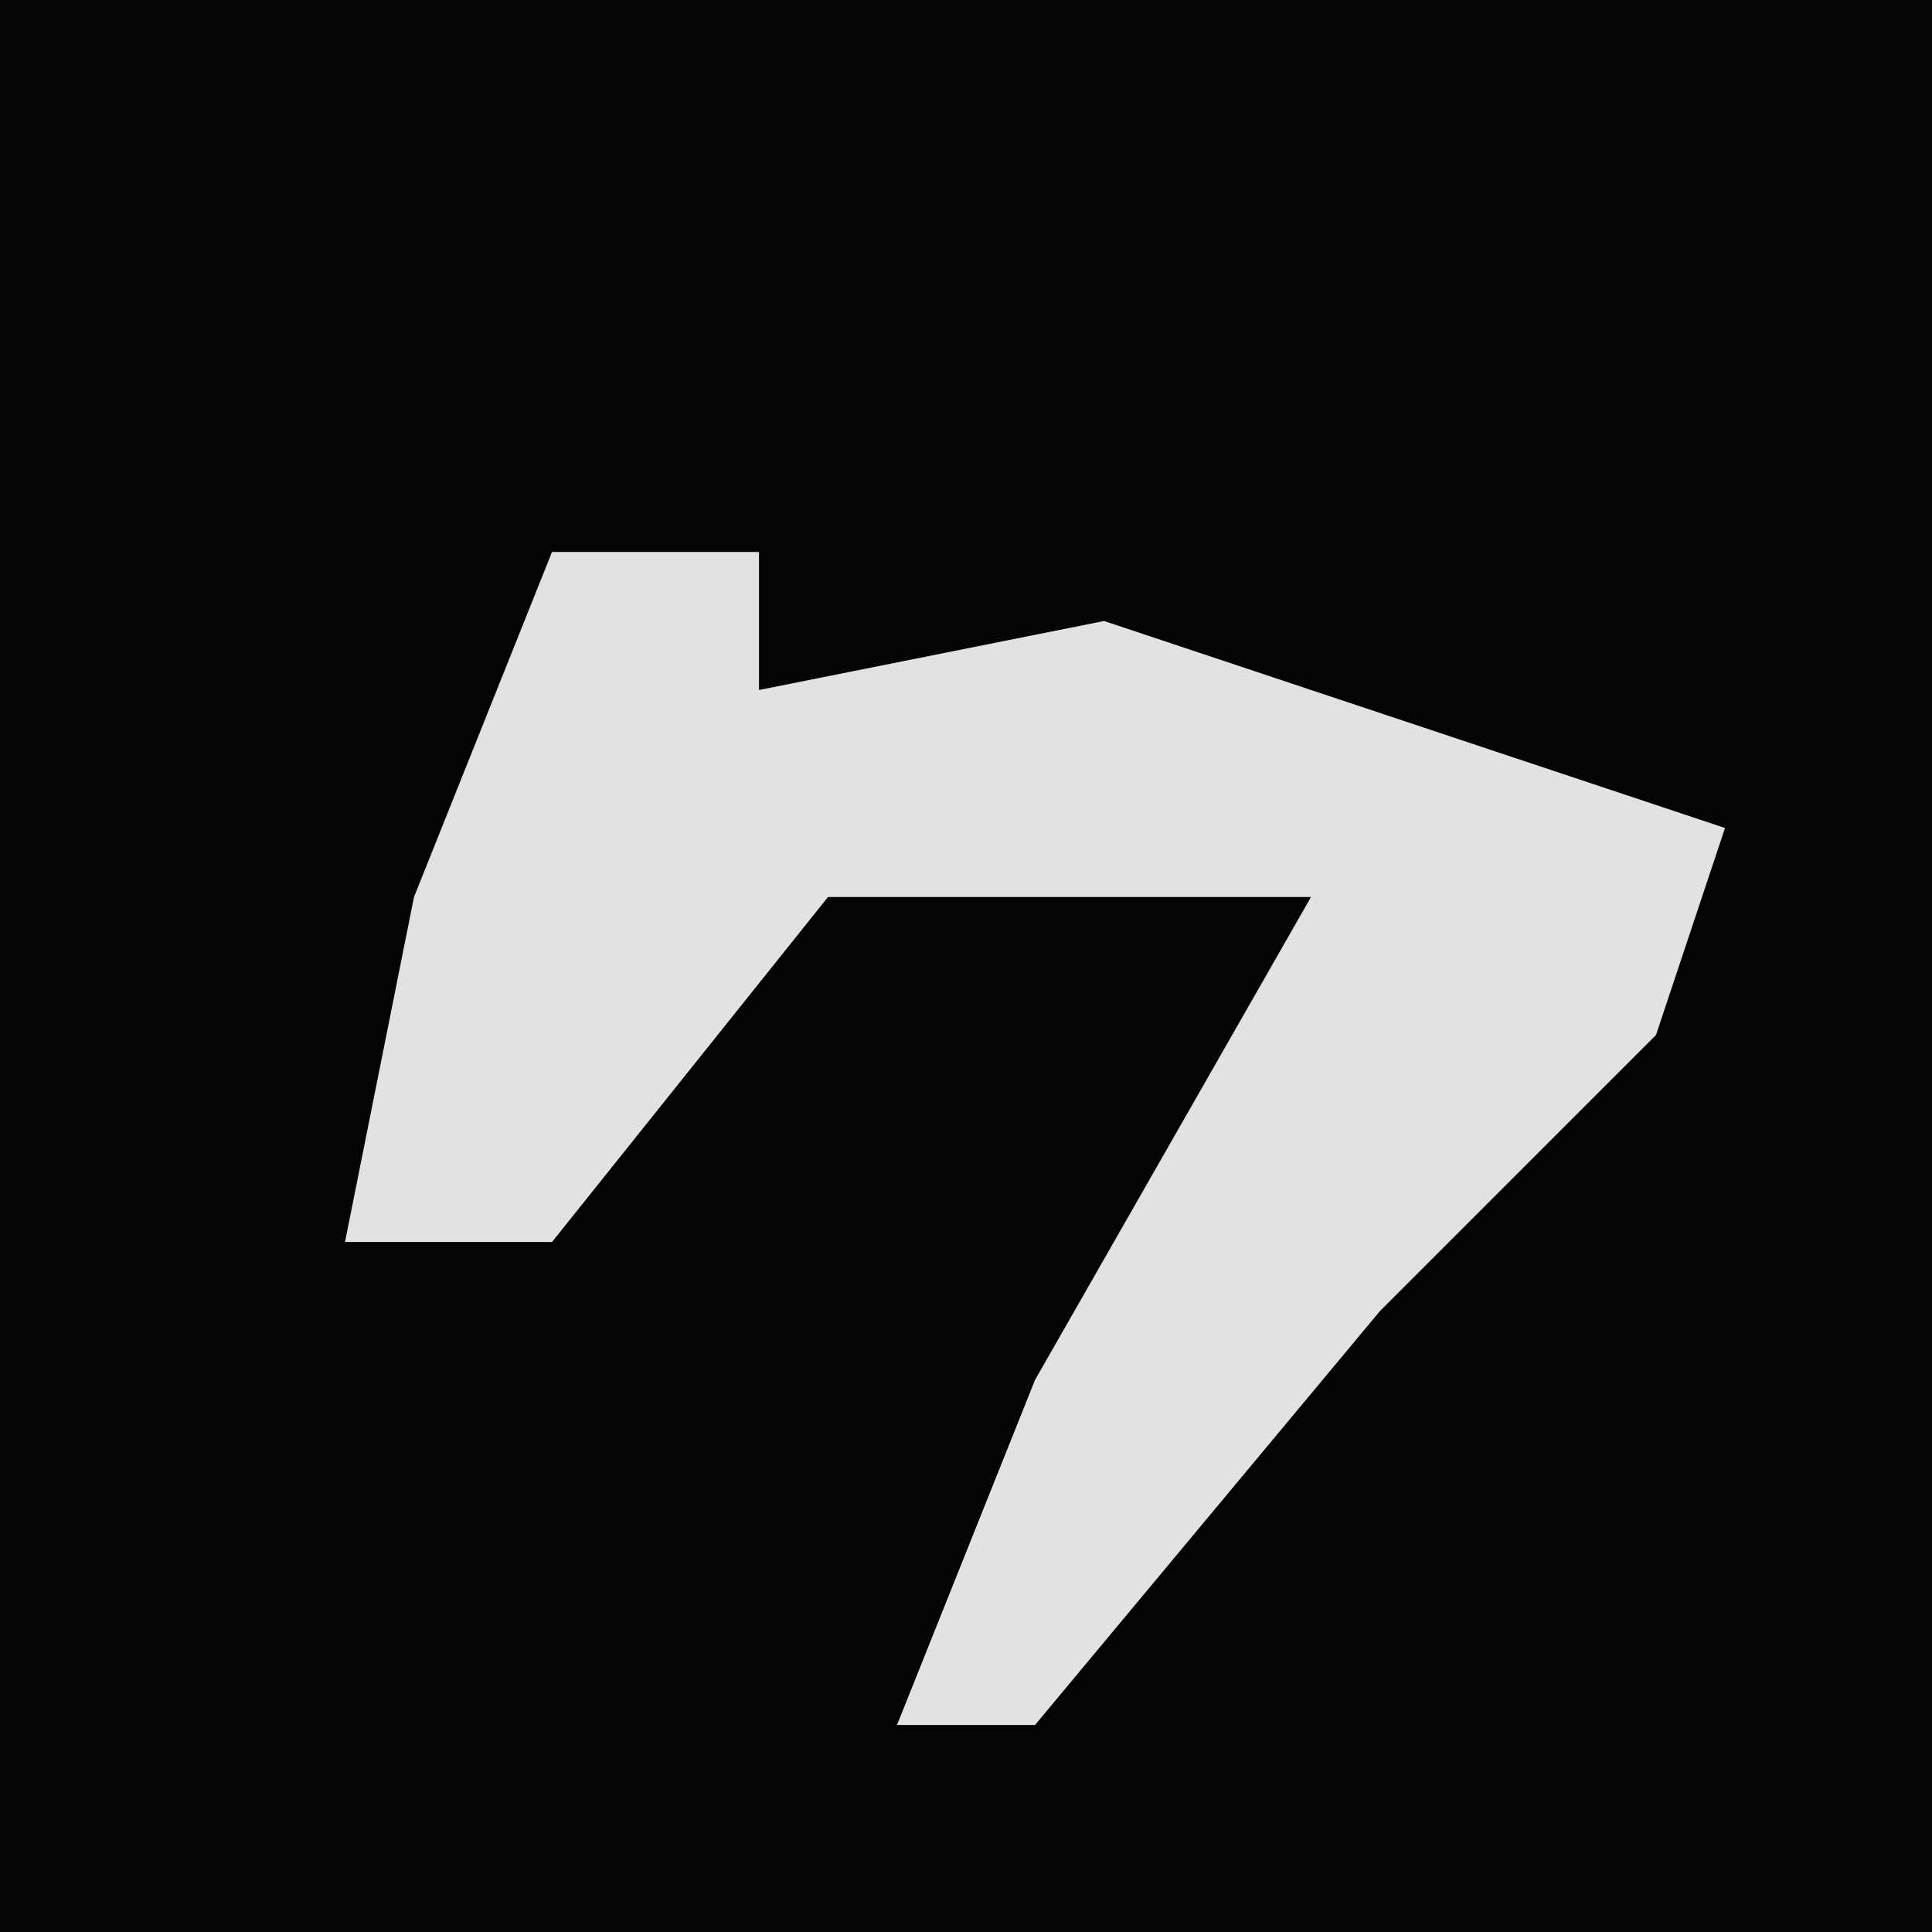<?xml version="1.0" encoding="UTF-8"?>
<svg version="1.1" xmlns="http://www.w3.org/2000/svg" width="28" height="28">
<path d="M0,0 L28,0 L28,28 L0,28 Z " fill="#040404" transform="translate(0,0)"/>
<path d="M0,0 L3,0 L3,2 L8,1 L17,4 L16,7 L12,11 L7,17 L5,17 L7,12 L11,5 L4,5 L0,10 L-3,10 L-2,5 Z " fill="#E2E2E2" transform="translate(8,8)"/>
</svg>

